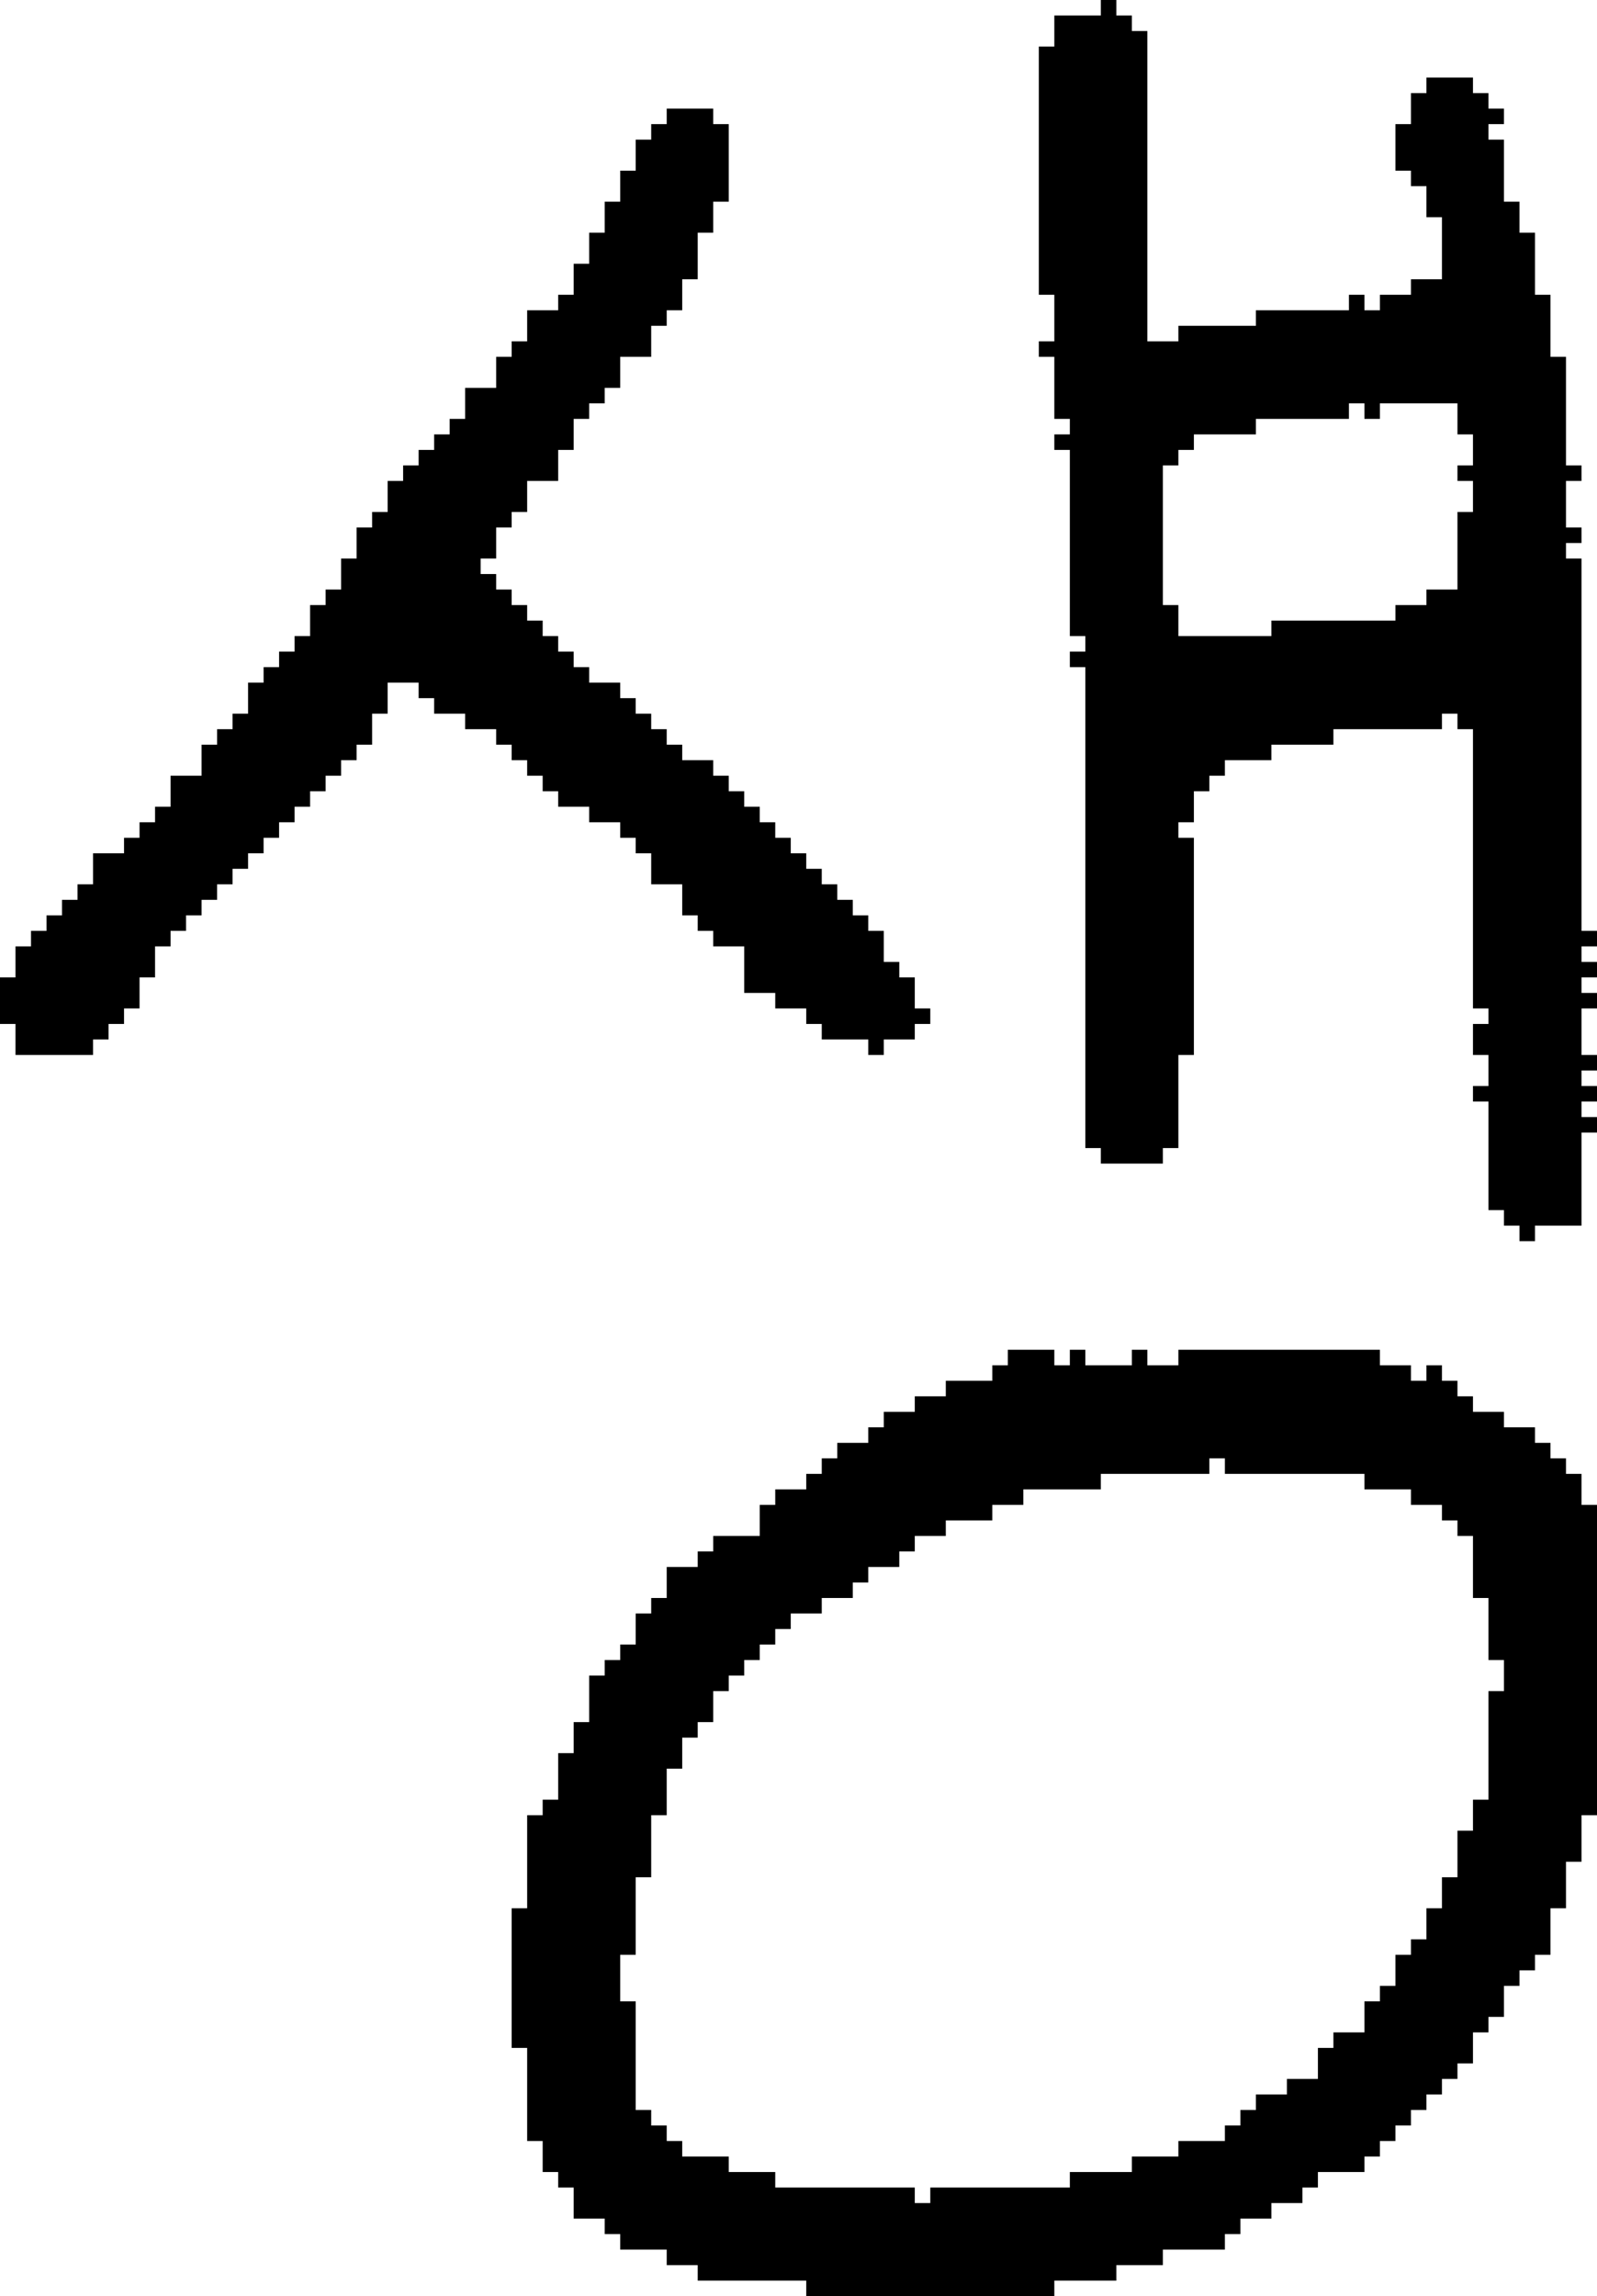 <?xml version="1.0" encoding="UTF-8" standalone="no"?>
<!DOCTYPE svg PUBLIC "-//W3C//DTD SVG 1.1//EN" 
  "http://www.w3.org/Graphics/SVG/1.1/DTD/svg11.dtd">
<svg width="103" height="148"
     xmlns="http://www.w3.org/2000/svg" version="1.1">
 <path d="  M 11,61  L 11,60  L 12,60  L 12,59  L 13,59  L 13,58  L 14,58  L 14,57  L 15,57  L 15,56  L 16,56  L 16,55  L 17,55  L 17,54  L 18,54  L 18,53  L 19,53  L 19,52  L 20,52  L 20,51  L 21,51  L 21,50  L 22,50  L 22,49  L 23,49  L 23,48  L 24,48  L 24,46  L 25,46  L 25,44  L 27,44  L 27,45  L 28,45  L 28,46  L 30,46  L 30,47  L 32,47  L 32,48  L 33,48  L 33,49  L 34,49  L 34,50  L 35,50  L 35,51  L 36,51  L 36,52  L 38,52  L 38,53  L 40,53  L 40,54  L 41,54  L 41,55  L 42,55  L 42,57  L 44,57  L 44,59  L 45,59  L 45,60  L 46,60  L 46,61  L 48,61  L 48,64  L 50,64  L 50,65  L 52,65  L 52,66  L 53,66  L 53,67  L 56,67  L 56,68  L 57,68  L 57,67  L 59,67  L 59,66  L 60,66  L 60,65  L 59,65  L 59,63  L 58,63  L 58,62  L 57,62  L 57,60  L 56,60  L 56,59  L 55,59  L 55,58  L 54,58  L 54,57  L 53,57  L 53,56  L 52,56  L 52,55  L 51,55  L 51,54  L 50,54  L 50,53  L 49,53  L 49,52  L 48,52  L 48,51  L 47,51  L 47,50  L 46,50  L 46,49  L 44,49  L 44,48  L 43,48  L 43,47  L 42,47  L 42,46  L 41,46  L 41,45  L 40,45  L 40,44  L 38,44  L 38,43  L 37,43  L 37,42  L 36,42  L 36,41  L 35,41  L 35,40  L 34,40  L 34,39  L 33,39  L 33,38  L 32,38  L 32,37  L 31,37  L 31,36  L 32,36  L 32,34  L 33,34  L 33,33  L 34,33  L 34,31  L 36,31  L 36,29  L 37,29  L 37,27  L 38,27  L 38,26  L 39,26  L 39,25  L 40,25  L 40,23  L 42,23  L 42,21  L 43,21  L 43,20  L 44,20  L 44,18  L 45,18  L 45,15  L 46,15  L 46,13  L 47,13  L 47,8  L 46,8  L 46,7  L 43,7  L 43,8  L 42,8  L 42,9  L 41,9  L 41,11  L 40,11  L 40,13  L 39,13  L 39,15  L 38,15  L 38,17  L 37,17  L 37,19  L 36,19  L 36,20  L 34,20  L 34,22  L 33,22  L 33,23  L 32,23  L 32,25  L 30,25  L 30,27  L 29,27  L 29,28  L 28,28  L 28,29  L 27,29  L 27,30  L 26,30  L 26,31  L 25,31  L 25,33  L 24,33  L 24,34  L 23,34  L 23,36  L 22,36  L 22,38  L 21,38  L 21,39  L 20,39  L 20,41  L 19,41  L 19,42  L 18,42  L 18,43  L 17,43  L 17,44  L 16,44  L 16,46  L 15,46  L 15,47  L 14,47  L 14,48  L 13,48  L 13,50  L 11,50  L 11,52  L 10,52  L 10,53  L 9,53  L 9,54  L 8,54  L 8,55  L 6,55  L 6,57  L 5,57  L 5,58  L 4,58  L 4,59  L 3,59  L 3,60  L 2,60  L 2,61  L 1,61  L 1,63  L 0,63  L 0,66  L 1,66  L 1,68  L 6,68  L 6,67  L 7,67  L 7,66  L 8,66  L 8,65  L 9,65  L 9,63  L 10,63  L 10,61  Z  " style="fill:rgb(0, 0, 0); fill-opacity:1.000; stroke:none;" />
 <path d="  M 46,99  L 46,100  L 45,100  L 45,101  L 43,101  L 43,103  L 42,103  L 42,104  L 41,104  L 41,106  L 40,106  L 40,107  L 39,107  L 39,108  L 38,108  L 38,111  L 37,111  L 37,113  L 36,113  L 36,116  L 35,116  L 35,117  L 34,117  L 34,123  L 33,123  L 33,132  L 34,132  L 34,138  L 35,138  L 35,140  L 36,140  L 36,141  L 37,141  L 37,143  L 39,143  L 39,144  L 40,144  L 40,145  L 43,145  L 43,146  L 45,146  L 45,147  L 52,147  L 52,148  L 68,148  L 68,147  L 72,147  L 72,146  L 75,146  L 75,145  L 79,145  L 79,144  L 80,144  L 80,143  L 82,143  L 82,142  L 84,142  L 84,141  L 85,141  L 85,140  L 88,140  L 88,139  L 89,139  L 89,138  L 90,138  L 90,137  L 91,137  L 91,136  L 92,136  L 92,135  L 93,135  L 93,134  L 94,134  L 94,133  L 95,133  L 95,131  L 96,131  L 96,130  L 97,130  L 97,128  L 98,128  L 98,127  L 99,127  L 99,126  L 100,126  L 100,123  L 101,123  L 101,120  L 102,120  L 102,117  L 103,117  L 103,97  L 102,97  L 102,95  L 101,95  L 101,94  L 100,94  L 100,93  L 99,93  L 99,92  L 97,92  L 97,91  L 95,91  L 95,90  L 94,90  L 94,89  L 93,89  L 93,88  L 92,88  L 92,89  L 91,89  L 91,88  L 89,88  L 89,87  L 76,87  L 76,88  L 74,88  L 74,87  L 73,87  L 73,88  L 70,88  L 70,87  L 69,87  L 69,88  L 68,88  L 68,87  L 65,87  L 65,88  L 64,88  L 64,89  L 61,89  L 61,90  L 59,90  L 59,91  L 57,91  L 57,92  L 56,92  L 56,93  L 54,93  L 54,94  L 53,94  L 53,95  L 52,95  L 52,96  L 50,96  L 50,97  L 49,97  L 49,99  Z  M 44,112  L 45,112  L 45,111  L 46,111  L 46,109  L 47,109  L 47,108  L 48,108  L 48,107  L 49,107  L 49,106  L 50,106  L 50,105  L 51,105  L 51,104  L 53,104  L 53,103  L 55,103  L 55,102  L 56,102  L 56,101  L 58,101  L 58,100  L 59,100  L 59,99  L 61,99  L 61,98  L 64,98  L 64,97  L 66,97  L 66,96  L 71,96  L 71,95  L 78,95  L 78,94  L 79,94  L 79,95  L 88,95  L 88,96  L 91,96  L 91,97  L 93,97  L 93,98  L 94,98  L 94,99  L 95,99  L 95,103  L 96,103  L 96,107  L 97,107  L 97,109  L 96,109  L 96,116  L 95,116  L 95,118  L 94,118  L 94,121  L 93,121  L 93,123  L 92,123  L 92,125  L 91,125  L 91,126  L 90,126  L 90,128  L 89,128  L 89,129  L 88,129  L 88,131  L 86,131  L 86,132  L 85,132  L 85,134  L 83,134  L 83,135  L 81,135  L 81,136  L 80,136  L 80,137  L 79,137  L 79,138  L 76,138  L 76,139  L 73,139  L 73,140  L 69,140  L 69,141  L 60,141  L 60,142  L 59,142  L 59,141  L 50,141  L 50,140  L 47,140  L 47,139  L 44,139  L 44,138  L 43,138  L 43,137  L 42,137  L 42,136  L 41,136  L 41,129  L 40,129  L 40,126  L 41,126  L 41,121  L 42,121  L 42,117  L 43,117  L 43,114  L 44,114  Z  " style="fill:rgb(0, 0, 0); fill-opacity:1.000; stroke:none;" />
 <path d="  M 87,20  L 81,20  L 81,21  L 76,21  L 76,22  L 74,22  L 74,2  L 73,2  L 73,1  L 72,1  L 72,0  L 71,0  L 71,1  L 68,1  L 68,3  L 67,3  L 67,19  L 68,19  L 68,22  L 67,22  L 67,23  L 68,23  L 68,27  L 69,27  L 69,28  L 68,28  L 68,29  L 69,29  L 69,41  L 70,41  L 70,42  L 69,42  L 69,43  L 70,43  L 70,74  L 71,74  L 71,75  L 75,75  L 75,74  L 76,74  L 76,68  L 77,68  L 77,54  L 76,54  L 76,53  L 77,53  L 77,51  L 78,51  L 78,50  L 79,50  L 79,49  L 82,49  L 82,48  L 86,48  L 86,47  L 93,47  L 93,46  L 94,46  L 94,47  L 95,47  L 95,65  L 96,65  L 96,66  L 95,66  L 95,68  L 96,68  L 96,70  L 95,70  L 95,71  L 96,71  L 96,78  L 97,78  L 97,79  L 98,79  L 98,80  L 99,80  L 99,79  L 102,79  L 102,73  L 103,73  L 103,72  L 102,72  L 102,71  L 103,71  L 103,70  L 102,70  L 102,69  L 103,69  L 103,68  L 102,68  L 102,65  L 103,65  L 103,64  L 102,64  L 102,63  L 103,63  L 103,62  L 102,62  L 102,61  L 103,61  L 103,60  L 102,60  L 102,36  L 101,36  L 101,35  L 102,35  L 102,34  L 101,34  L 101,31  L 102,31  L 102,30  L 101,30  L 101,23  L 100,23  L 100,19  L 99,19  L 99,15  L 98,15  L 98,13  L 97,13  L 97,9  L 96,9  L 96,8  L 97,8  L 97,7  L 96,7  L 96,6  L 95,6  L 95,5  L 92,5  L 92,6  L 91,6  L 91,8  L 90,8  L 90,11  L 91,11  L 91,12  L 92,12  L 92,14  L 93,14  L 93,18  L 91,18  L 91,19  L 89,19  L 89,20  L 88,20  L 88,19  L 87,19  Z  M 95,28  L 95,30  L 94,30  L 94,31  L 95,31  L 95,33  L 94,33  L 94,38  L 92,38  L 92,39  L 90,39  L 90,40  L 82,40  L 82,41  L 76,41  L 76,39  L 75,39  L 75,30  L 76,30  L 76,29  L 77,29  L 77,28  L 81,28  L 81,27  L 87,27  L 87,26  L 88,26  L 88,27  L 89,27  L 89,26  L 94,26  L 94,28  Z  " style="fill:rgb(0, 0, 0); fill-opacity:1.000; stroke:none;" />
</svg>
